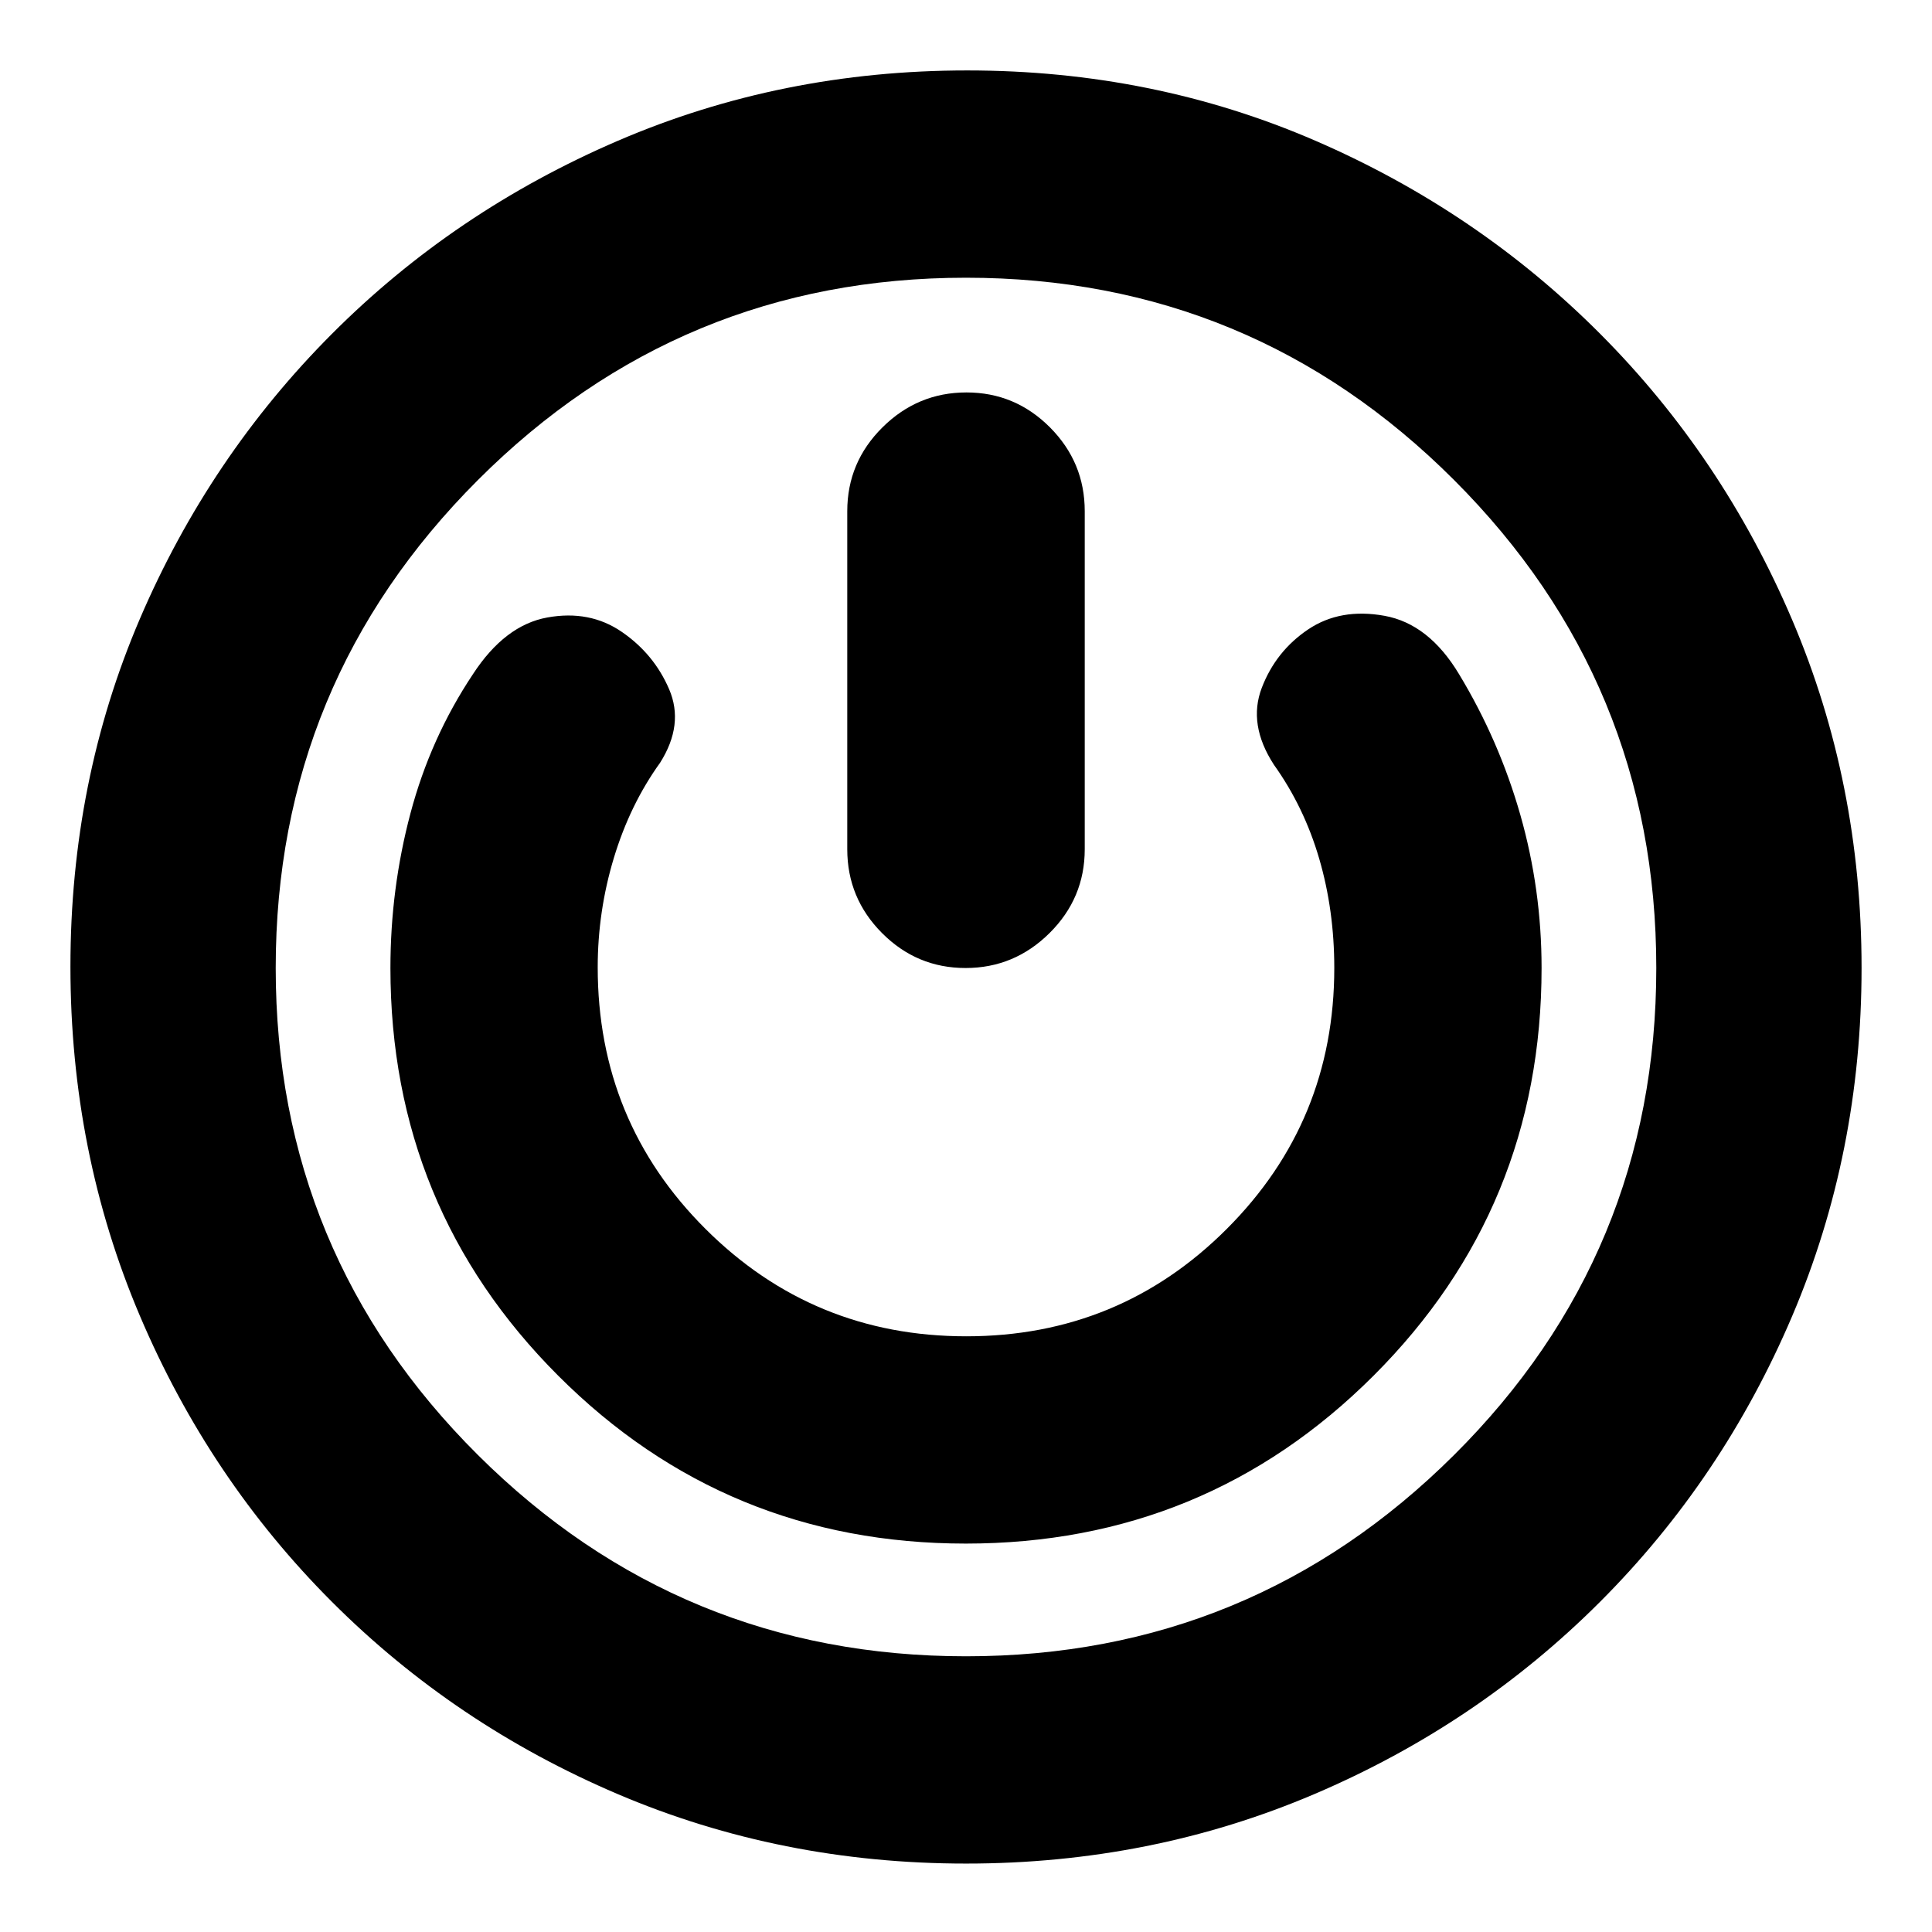 <svg xmlns="http://www.w3.org/2000/svg" height="20" viewBox="0 -960 960 960" width="20"><path d="M480.04-34Q388-34 307-68.5 226-103 165-164T69.5-306.19Q35-387.38 35-479.69T69.5-652.5Q104-733 164.86-794.03q60.85-61.02 142.11-96Q388.23-925 480.61-925q92.39 0 173.1 34.97 80.71 34.98 141.5 96Q856-733 890.5-652.04q34.5 80.95 34.5 173Q925-387 890.5-306 856-225 795-164T653.04-68.5Q572.09-34 480.04-34ZM480-137q142 0 242.5-100T823-479q0-142-100.5-242.5T480-822q-142 0-242.5 100.5T137-479q0 142 100.5 242T480-137Zm-.12-56Q599-193 682.5-276.42 766-359.83 766-479q0-39-10.54-76.04Q744.91-592.08 725-625q-15-25-37-29t-38.03 6.78q-16.02 10.79-23 29Q620-600 633-580q15 21 22.5 46.65T663-479q0 76.19-53.37 129.59Q556.27-296 480.13-296 404-296 350.5-349.41 297-402.81 297-479.35q0-27.77 8-54.28 8-26.52 23-47.37 12-19 4.5-36.5T309-646q-16-11-37.07-7.17Q250.87-649.35 235-625q-21.09 31.63-31.04 69.12Q194-518.39 194-479q0 119.17 83.38 202.58Q360.76-193 479.88-193Zm.33-572q-24.21 0-41.71 17.35T421-706v168q0 24.3 17.29 41.65Q455.58-479 479.79-479t41.71-17.35Q539-513.7 539-538v-168q0-24.3-17.29-41.65Q504.42-765 480.21-765ZM480-480Z"/></svg>